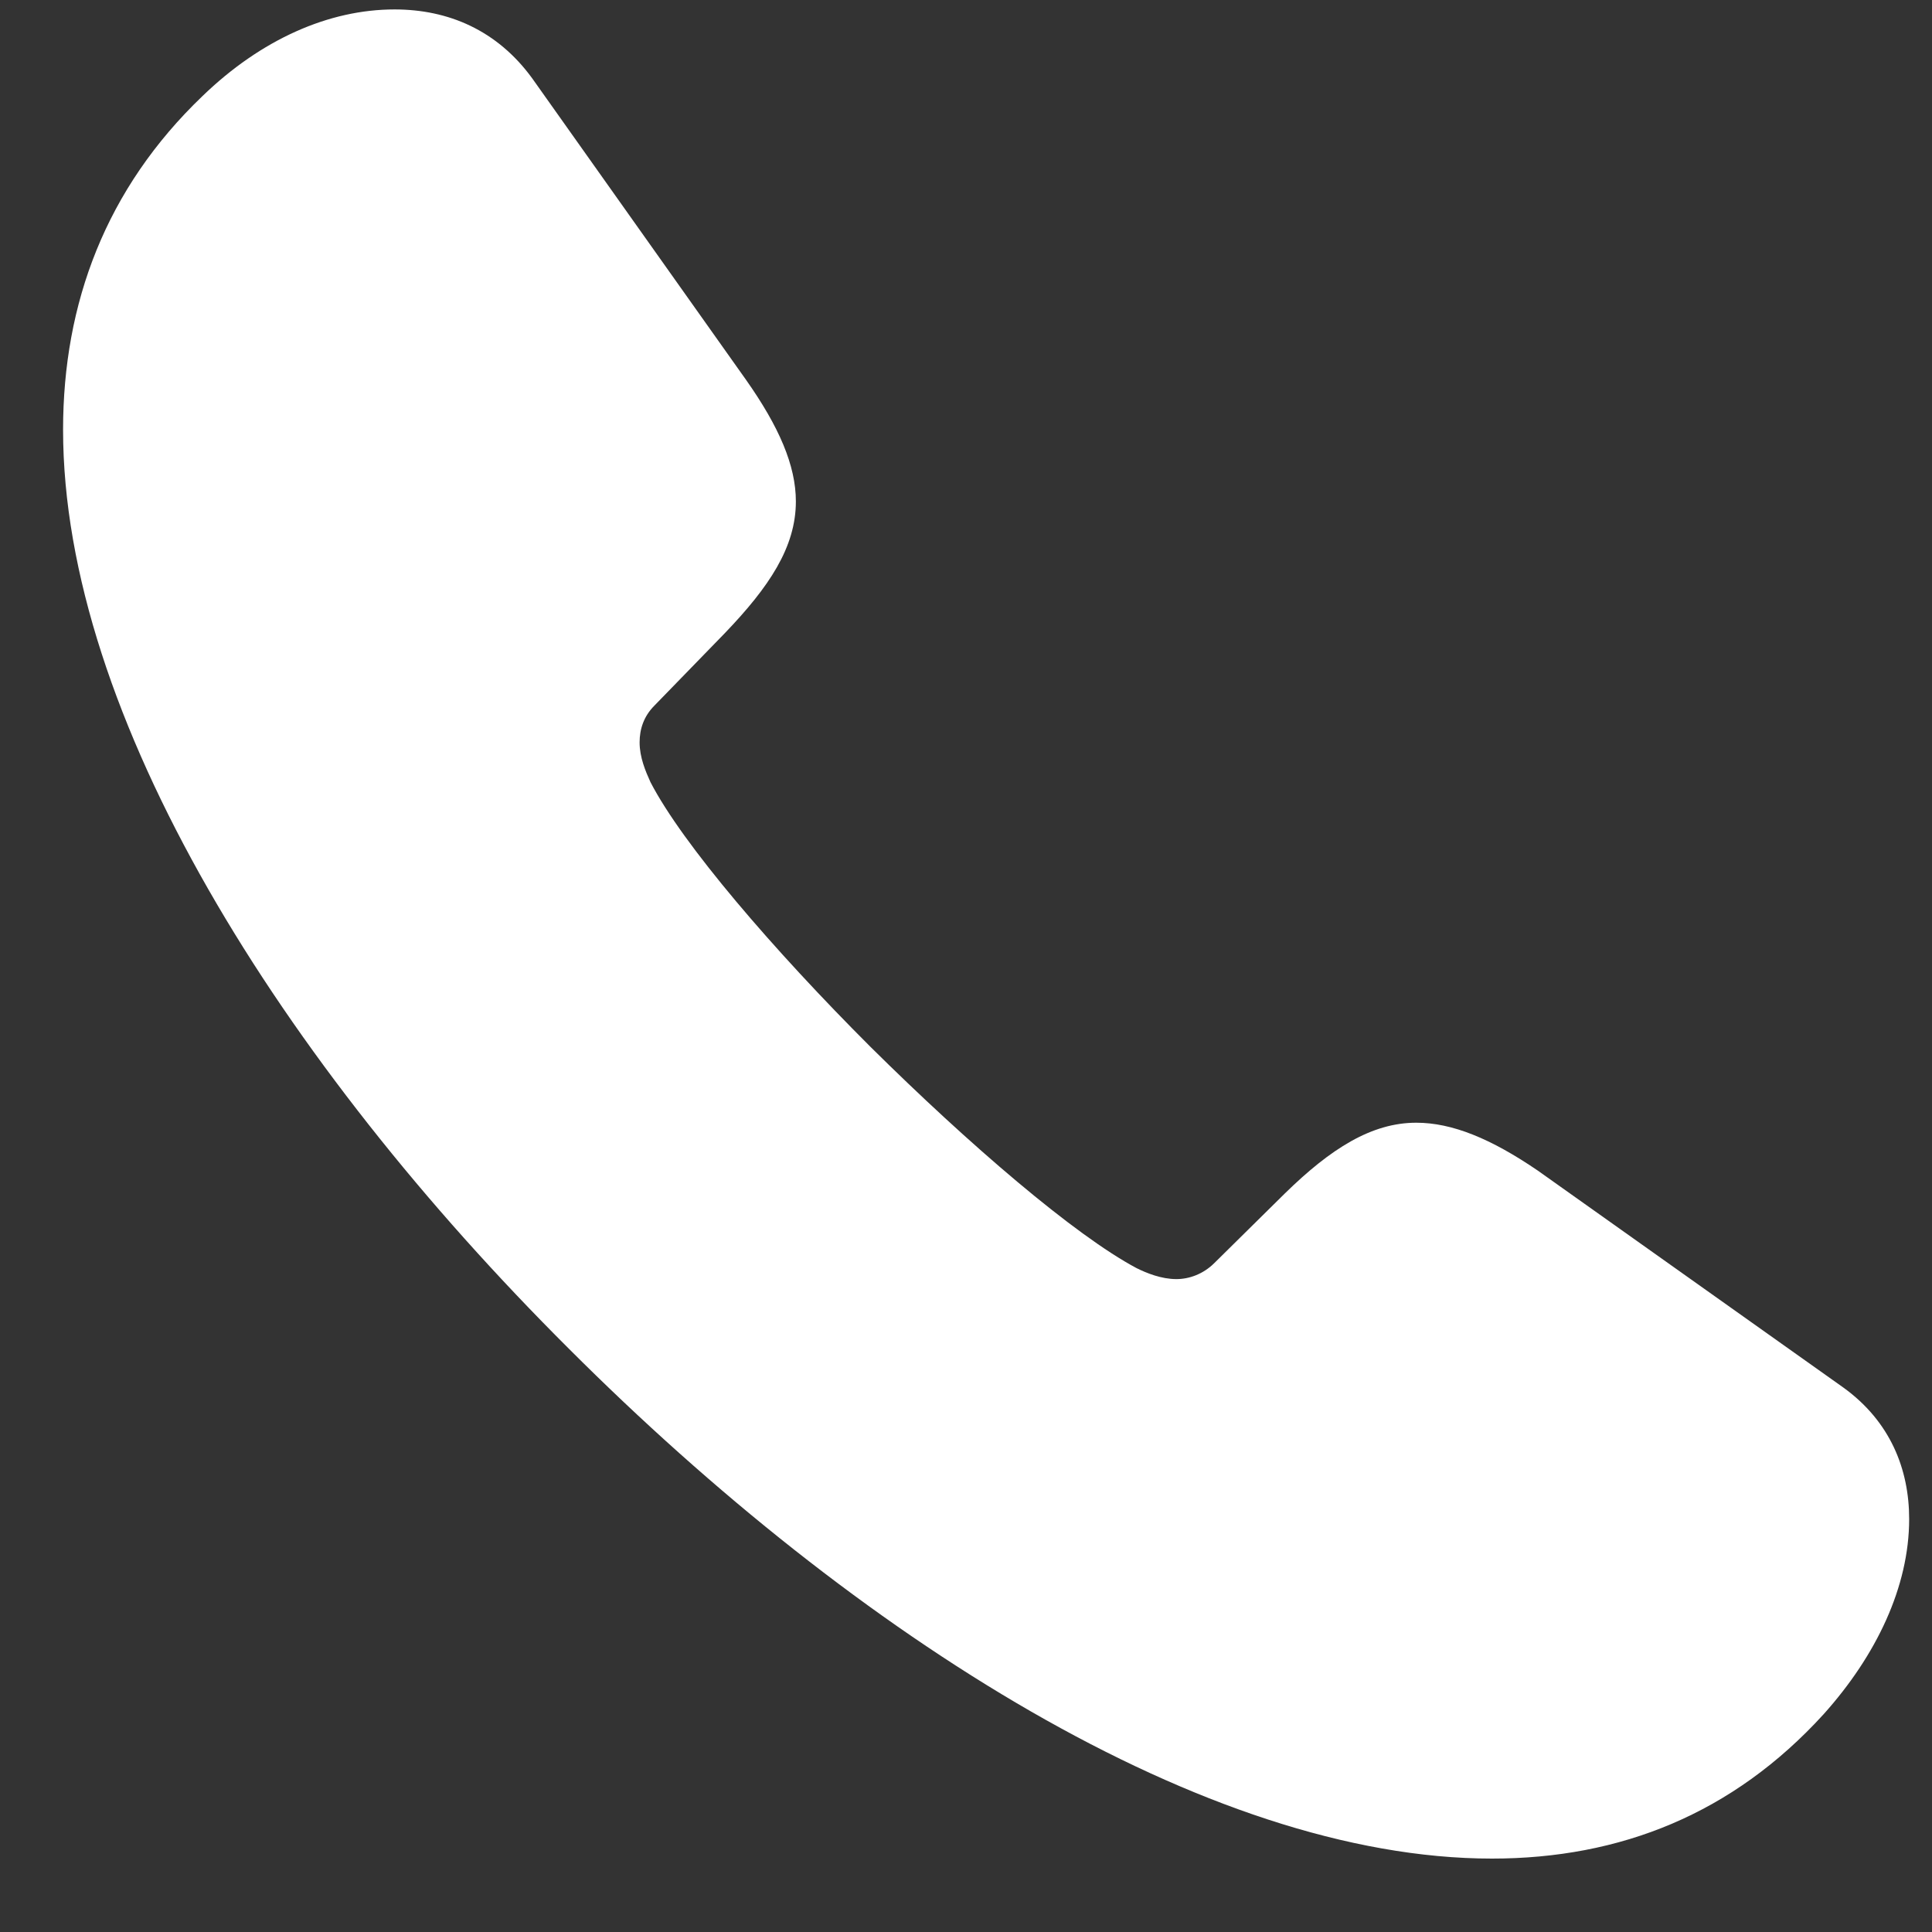 <svg width="17" height="17" viewBox="0 0 17 17" fill="none" xmlns="http://www.w3.org/2000/svg">
<rect x="0" y="0" width="17" height="17" fill="#333333" stroke="none"/>
<path d="M5.006 11.868C7.538 14.4 10.613 16.354 13.128 16.354C14.258 16.354 15.248 15.96 16.046 15.084C16.51 14.567 16.799 13.962 16.799 13.366C16.799 12.928 16.633 12.508 16.221 12.21L13.531 10.3C13.119 10.019 12.778 9.879 12.462 9.879C12.068 9.879 11.709 10.107 11.306 10.501L10.684 11.115C10.587 11.211 10.464 11.255 10.351 11.255C10.219 11.255 10.088 11.202 10 11.158C9.457 10.869 8.528 10.072 7.661 9.213C6.802 8.355 6.005 7.426 5.724 6.883C5.68 6.786 5.628 6.664 5.628 6.532C5.628 6.418 5.663 6.304 5.759 6.208L6.381 5.568C6.767 5.165 7.003 4.815 7.003 4.412C7.003 4.096 6.855 3.755 6.565 3.343L4.682 0.688C4.375 0.267 3.946 0.083 3.472 0.083C2.894 0.083 2.298 0.346 1.781 0.846C0.931 1.66 0.555 2.668 0.555 3.781C0.555 6.296 2.474 9.345 5.006 11.868Z" fill="white"/>
</svg>
